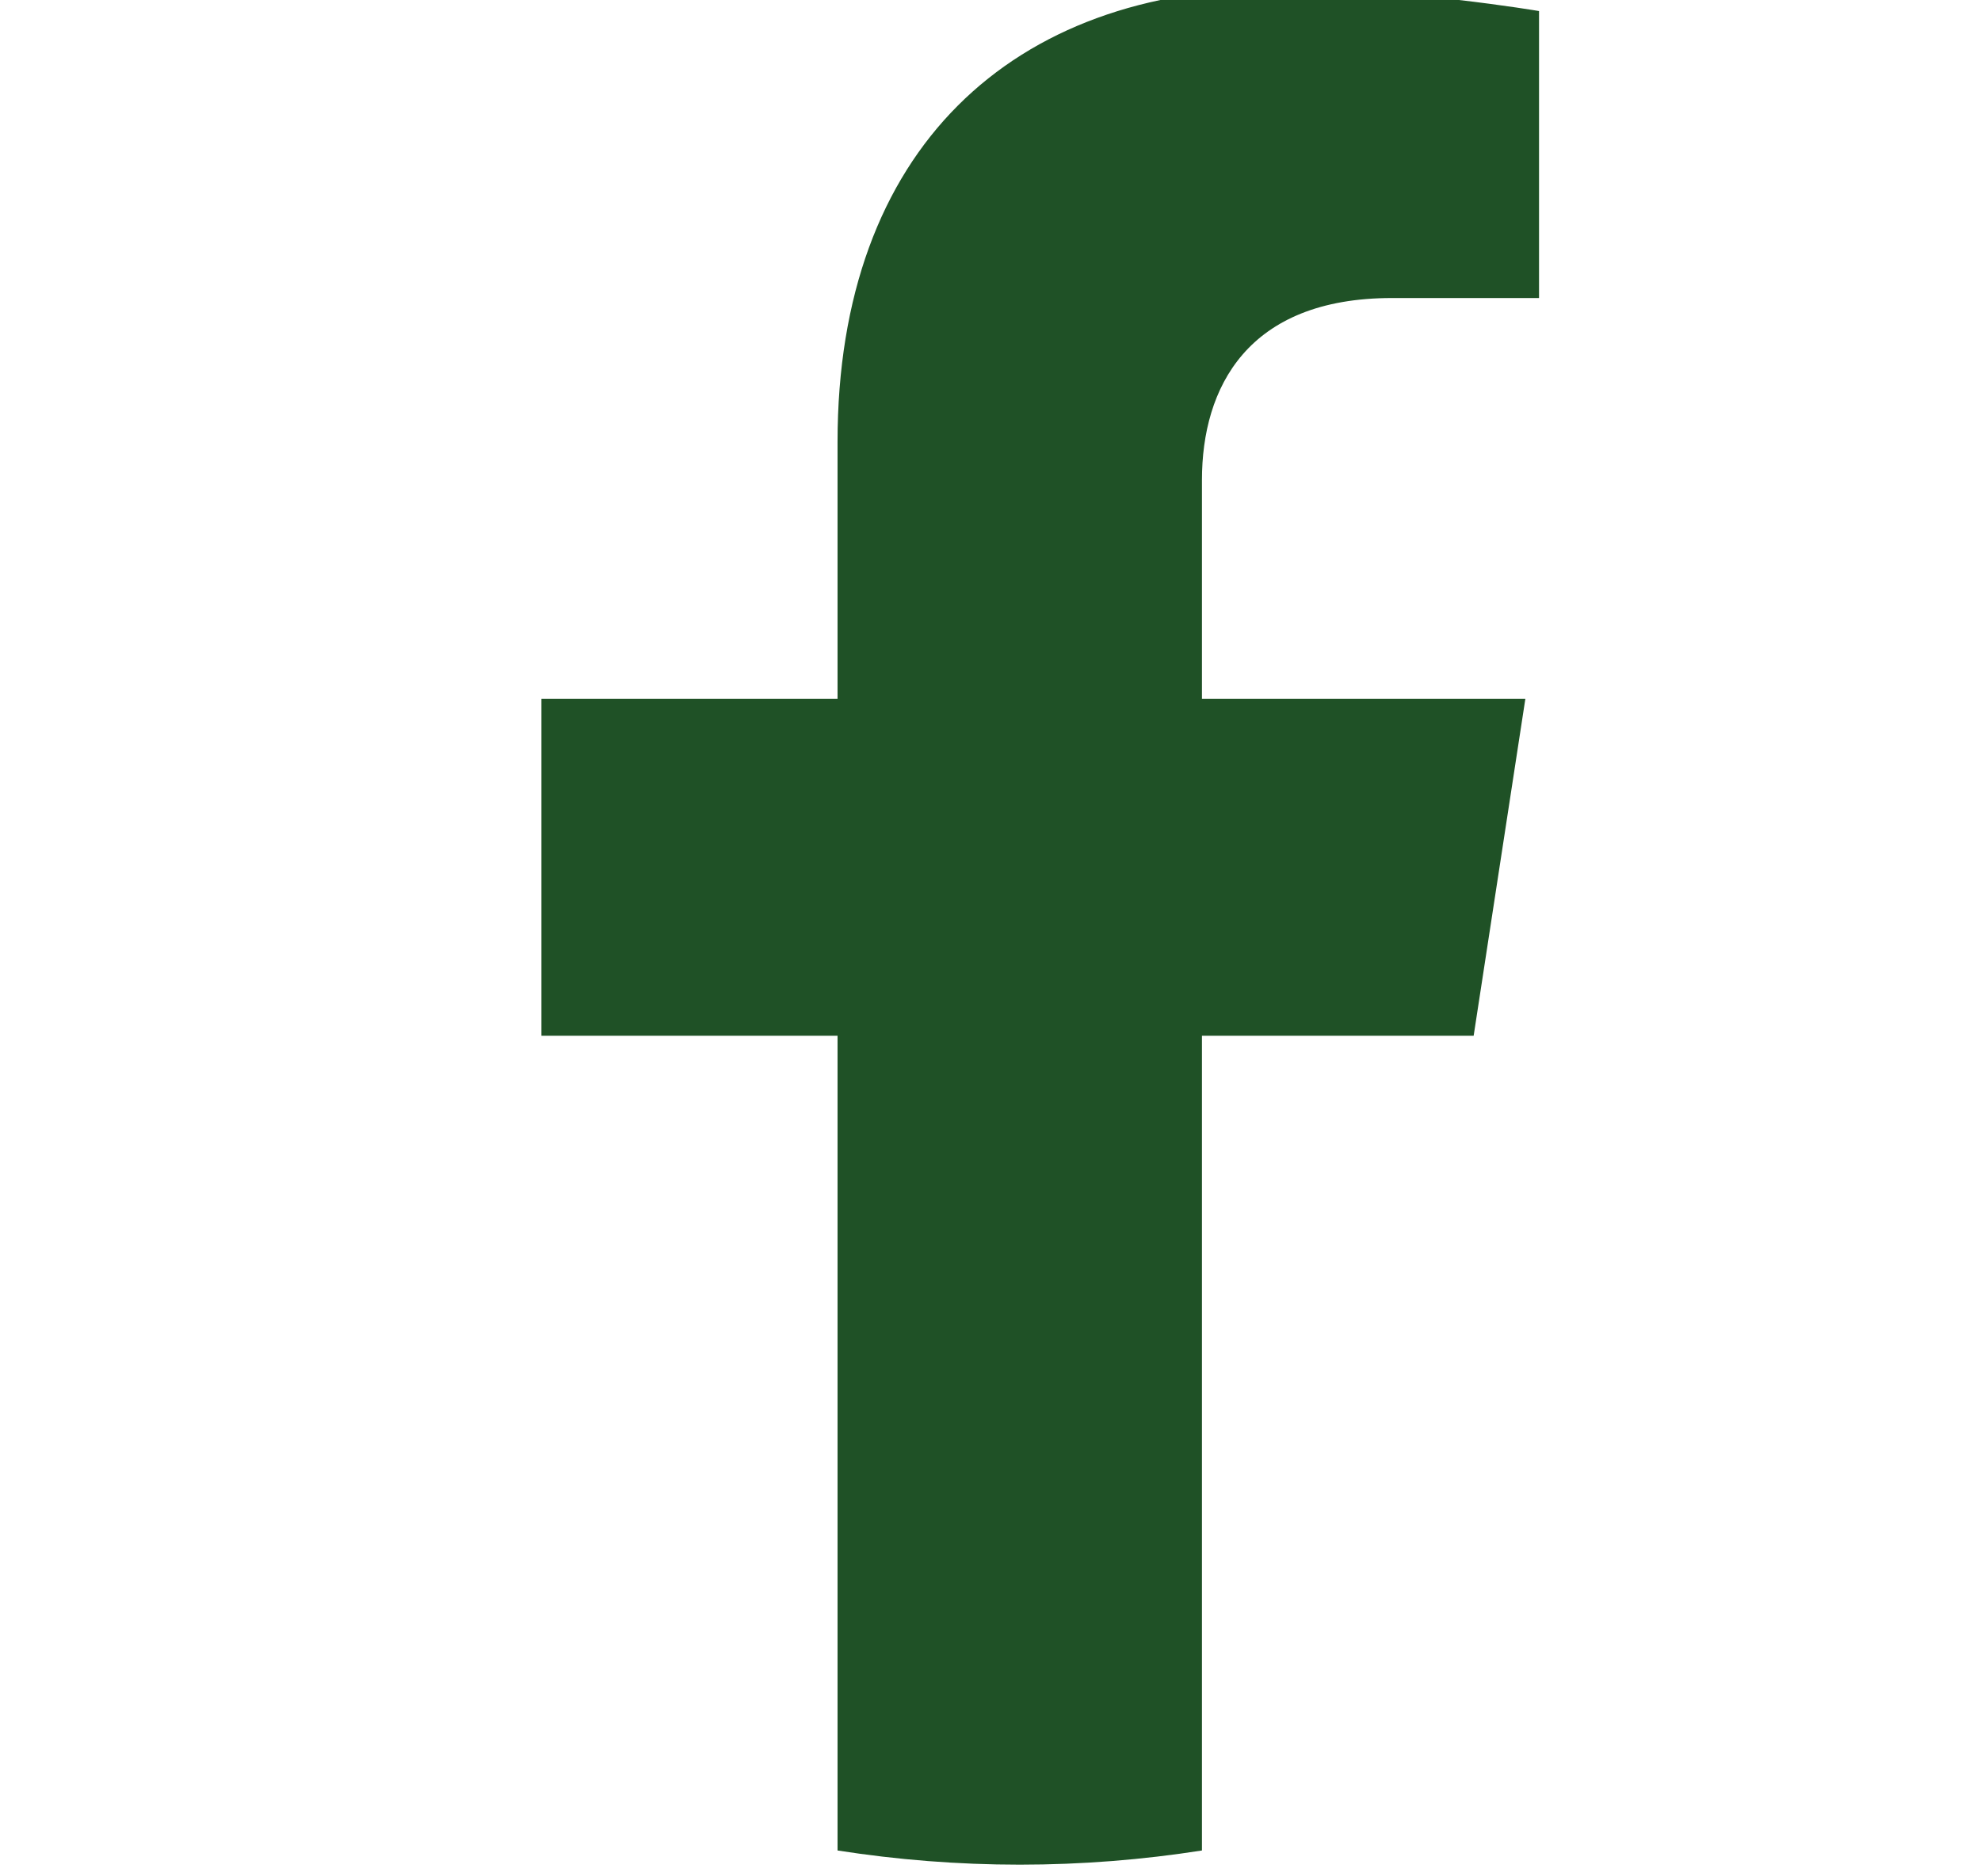<svg width="19" height="18" viewBox="0 0 19 18" fill="none" xmlns="http://www.w3.org/2000/svg">
<g clip-path="url(#clip0_487_52513)">
<path d="M14.134 9.936L14.63 6.703H11.528V4.605C11.528 3.721 11.962 2.859 13.351 2.859H14.761V0.106C14.761 0.106 13.481 -0.112 12.258 -0.112C9.703 -0.112 8.033 1.436 8.033 4.239V6.703H5.193V9.936H8.033V17.752C8.603 17.841 9.186 17.888 9.781 17.888C10.375 17.888 10.959 17.841 11.528 17.752V9.936H14.134Z" fill="#1F5126"/>
</g>
<defs>
<clipPath id="clip0_487_52513">
<rect width="18" height="18" fill="white" transform="translate(0.975)"/>
</clipPath>
</defs>
</svg>
